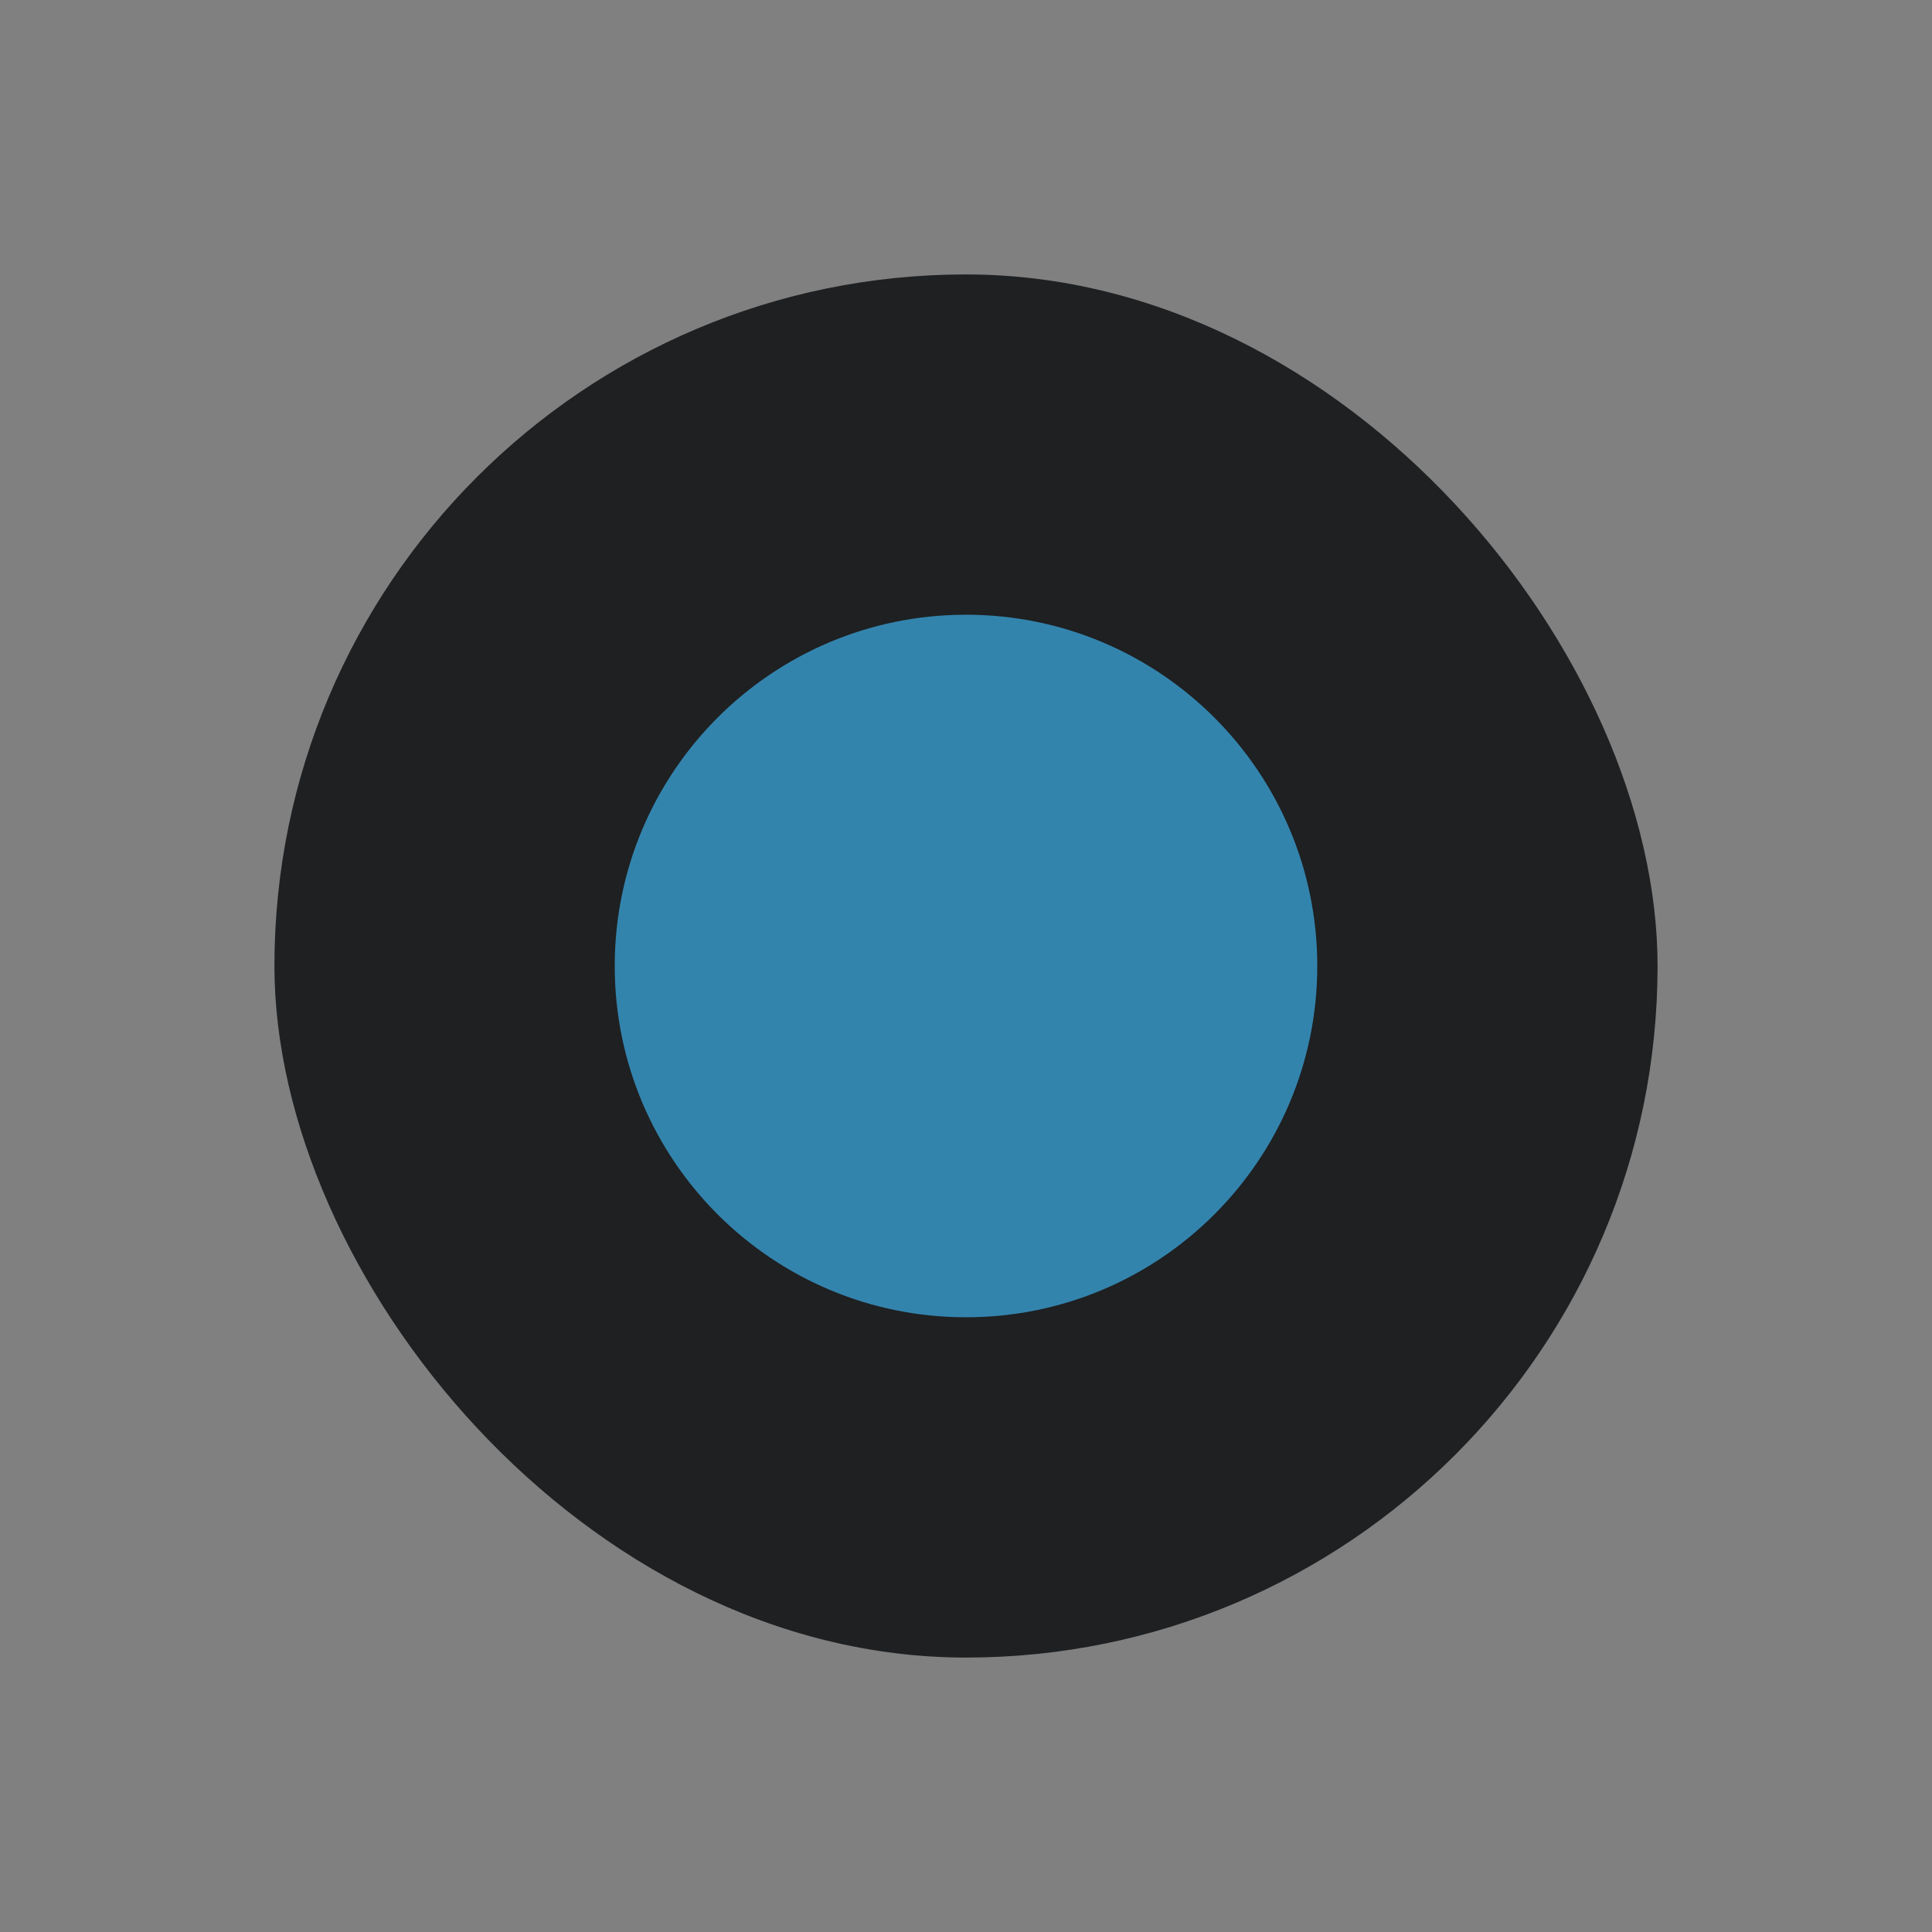 <?xml version="1.0" encoding="UTF-8" standalone="no"?>
<svg
   inkscape:version="1.3.2 (1:1.3.2+202311252150+091e20ef0f)"
   sodipodi:docname="alldesktops.svg"
   style="enable-background:new"
   version="1.1"
   height="22"
   width="22"
   id="svg4306"
   xmlns:inkscape="http://www.inkscape.org/namespaces/inkscape"
   xmlns:sodipodi="http://sodipodi.sourceforge.net/DTD/sodipodi-0.dtd"
   xmlns:xlink="http://www.w3.org/1999/xlink"
   xmlns="http://www.w3.org/2000/svg"
   xmlns:svg="http://www.w3.org/2000/svg"
   xmlns:rdf="http://www.w3.org/1999/02/22-rdf-syntax-ns#"
   xmlns:cc="http://creativecommons.org/ns#"
   xmlns:dc="http://purl.org/dc/elements/1.1/">
   <rect width="100%" height="100%" fill="#808080" stroke="none"/>
   <style
     type="text/css"
     id="current-color-scheme">
      .ColorScheme-Highlight {
        color:#3daee9;
      }
   </style>
  <g
     id="inactive-center"
     transform="translate(-44,22)">
    <rect
       style="opacity:0.001;fill:#000000;fill-opacity:1;fill-rule:nonzero;stroke:none;stroke-width:2;stroke-linecap:round;stroke-linejoin:round;stroke-miterlimit:4;stroke-dasharray:none;stroke-opacity:1"
       y="-22"
       x="-22"
       height="22"
       width="22"
       id="rect4266-8"
       transform="scale(-1)"
       inkscape:label="calque-ic" />
    <rect
       style="fill:#2a2e32;fill-opacity:1;stroke:none;stroke-width:0.394;enable-background:new"
       id="center-3-35-5-7-1"
       width="15.75"
       height="15.75"
       x="3.125"
       y="3.125"
       ry="7.875"
       rx="7.875"
       inkscape:label="cercle-ic" />
  </g>
  <defs
     id="defs26">
    <linearGradient
       inkscape:collect="always"
       id="linearGradient8662-6">
      <stop
         style="stop-color:#2a2e32;stop-opacity:1"
         offset="0"
         id="stop1411" />
      <stop
         style="stop-color:#242424;stop-opacity:1"
         offset="1"
         id="stop1413" />
    </linearGradient>
    <linearGradient
       inkscape:collect="always"
       xlink:href="#linearGradient8662-6"
       id="linearGradient1300"
       x1="3.125"
       y1="-11"
       x2="18.875"
       y2="-11"
       gradientUnits="userSpaceOnUse" />
    <linearGradient
       inkscape:collect="always"
       xlink:href="#linearGradient8662-6"
       id="linearGradient1308"
       x1="3.125"
       y1="11"
       x2="18.875"
       y2="11"
       gradientUnits="userSpaceOnUse" />
  </defs>
  <sodipodi:namedview
     inkscape:bbox-nodes="true"
     inkscape:snap-bbox="true"
     inkscape:current-layer="svg4306"
     inkscape:window-maximized="1"
     inkscape:window-y="0"
     inkscape:window-x="0"
     inkscape:cy="24.156249"
     inkscape:cx="-5.6562497"
     inkscape:zoom="32.000002"
     showgrid="true"
     id="namedview24"
     inkscape:window-height="1356"
     inkscape:window-width="3440"
     inkscape:pageshadow="2"
     inkscape:pageopacity="1"
     guidetolerance="10"
     gridtolerance="10"
     objecttolerance="10"
     borderopacity="1"
     bordercolor="#000000"
     pagecolor="#ffffff"
     inkscape:document-rotation="0"
     inkscape:snap-intersection-paths="true"
     inkscape:lockguides="false"
     showguides="false"
     inkscape:pagecheckerboard="false"
     inkscape:showpageshadow="2"
     inkscape:deskcolor="#dfe2e5">
  </sodipodi:namedview>
  <style
     id="style1"
     type="text/css" />
  <g
     id="active-center"
     transform="translate(-44)"
     style="enable-background:new">
    <rect
       transform="scale(-1)"
       id="calque-ac"
       width="22"
       height="22"
       x="-22"
       y="-22"
       style="display:inline;opacity:0.001;fill:#ffffff;fill-opacity:1;fill-rule:nonzero;stroke:none;stroke-width:2;stroke-linecap:round;stroke-linejoin:round;stroke-miterlimit:4;stroke-dasharray:none;stroke-opacity:1"/>
    <rect
       style="display:inline;fill:#2a2e32;fill-opacity:1;stroke:none;stroke-width:0.394;enable-background:new"
       id="cercle-ac"
       width="15.75"
       height="15.75"
       x="3.125"
       y="3.125"
       ry="7.875"
       rx="7.875"/>
  </g>
  <g
     id="hover-inactive-center"
     transform="translate(-22,22)"
     style="enable-background:new">
    <rect
       style="opacity:0.001;fill:#000000;fill-opacity:1;fill-rule:nonzero;stroke:none;stroke-width:2;stroke-linecap:round;stroke-linejoin:round;stroke-miterlimit:4;stroke-dasharray:none;stroke-opacity:1"
       y="-22"
       x="-22"
       height="22"
       width="22"
       id="calque-hic"
       transform="scale(-1)"/>
    <rect
       style="enable-background:new;display:inline;fill:url(#linearGradient1308);fill-opacity:1;stroke:none;stroke-width:0.394"
       id="cercle-hic"
       width="15.75"
       height="15.75"
       x="3.125"
       y="3.125"
       ry="7.875"
       rx="7.875"/>
    <path
       d="m 15,11 c 0,2.209 -1.791,4 -4,4 -2.209,0 -4,-1.791 -4,-4 C 7,8.791 8.791,7 11,7 c 2.209,0 4,1.791 4,4 z"
       id="centre-hic"
       class="ColorScheme-Highlight"
       style="fill:currentColor;fill-opacity:0.8;stroke-width:0.008;enable-background:new"/>
  </g>
  <g
     id="hover-center"
     transform="translate(-22,22)"
     style="enable-background:new">
    <rect
       transform="scale(-1)"
       id="calque-hc"
       width="22"
       height="22"
       x="-22"
       y="0"
       style="opacity:0.001;fill:#000000;fill-opacity:1;fill-rule:nonzero;stroke:none;stroke-width:2;stroke-linecap:round;stroke-linejoin:round;stroke-miterlimit:4;stroke-dasharray:none;stroke-opacity:1"/>
    <rect
       style="enable-background:new;display:inline;fill:url(#linearGradient1300);fill-opacity:1;stroke:none;stroke-width:0.394"
       id="cercle-hc"
       width="15.75"
       height="15.75"
       x="3.125"
       y="-18.875"
       ry="7.875"
       rx="7.875"/>
    <path
       d="m 15,-11 c 0,2.209 -1.791,4 -4,4 C 8.791,-7 7,-8.791 7,-11 c 0,-2.209 1.791,-4 4,-4 2.209,0 4,1.791 4,4 z"
       id="centre-hc"
       class="ColorScheme-Highlight"
       style="fill:currentColor;fill-opacity:0.8;stroke-width:0.008;enable-background:new"/>
  </g>
  <g
     id="pressed-inactive-center"
     transform="translate(0,22)"
     style="enable-background:new">
    <rect
       transform="scale(-1)"
       id="calque-pic"
       width="22"
       height="22"
       x="-22"
       y="-22"
       style="opacity:0.001;fill:#000000;fill-opacity:1;fill-rule:nonzero;stroke:none;stroke-width:2;stroke-linecap:round;stroke-linejoin:round;stroke-miterlimit:4;stroke-dasharray:none;stroke-opacity:1"/>
    <rect
       style="fill:#1e2022;fill-opacity:1;stroke:none;stroke-width:0.394;enable-background:new"
       id="cercle-pic"
       width="15.75"
       height="15.75"
       x="3.125"
       y="3.125"
       ry="7.875"
       rx="7.875"/>
    <path
       d="m 15,11 c 0,2.209 -1.791,4 -4,4 -2.209,0 -4,-1.791 -4,-4 C 7,8.791 8.791,7 11,7 13.209,7 15,8.791 15,11 Z"
       id="centre-pic"
       class="ColorScheme-Highlight"
       style="fill:currentColor;fill-opacity:1;stroke-width:0.008;enable-background:new;opacity:0.7"/>
  </g>
  <g
     id="pressed-center"
     style="enable-background:new">
    <rect
       style="opacity:0.001;fill:#000000;fill-opacity:1;fill-rule:nonzero;stroke:none;stroke-width:2;stroke-linecap:round;stroke-linejoin:round;stroke-miterlimit:4;stroke-dasharray:none;stroke-opacity:1"
       y="-22"
       x="-22"
       height="22"
       width="22"
       id="calque-pc"
       transform="scale(-1)"/>
    <rect
       style="fill:#1e2022;fill-opacity:1;stroke:none;stroke-width:0.394;enable-background:new"
       id="cercle-pc"
       width="15.75"
       height="15.75"
       x="3.125"
       y="3.125"
       ry="7.875"
       rx="7.875"/>
    <path
       d="m 15,11 c 0,2.209 -1.791,4 -4,4 -2.209,0 -4,-1.791 -4,-4 0,-2.209 1.791,-4 4,-4 C 13.209,7 15,8.791 15,11 Z"
       id="centre-pc"
       class="ColorScheme-Highlight"
       style="fill:currentColor;fill-opacity:1;stroke-width:0.008;enable-background:new;opacity:0.7"/>
  </g>
</svg>
